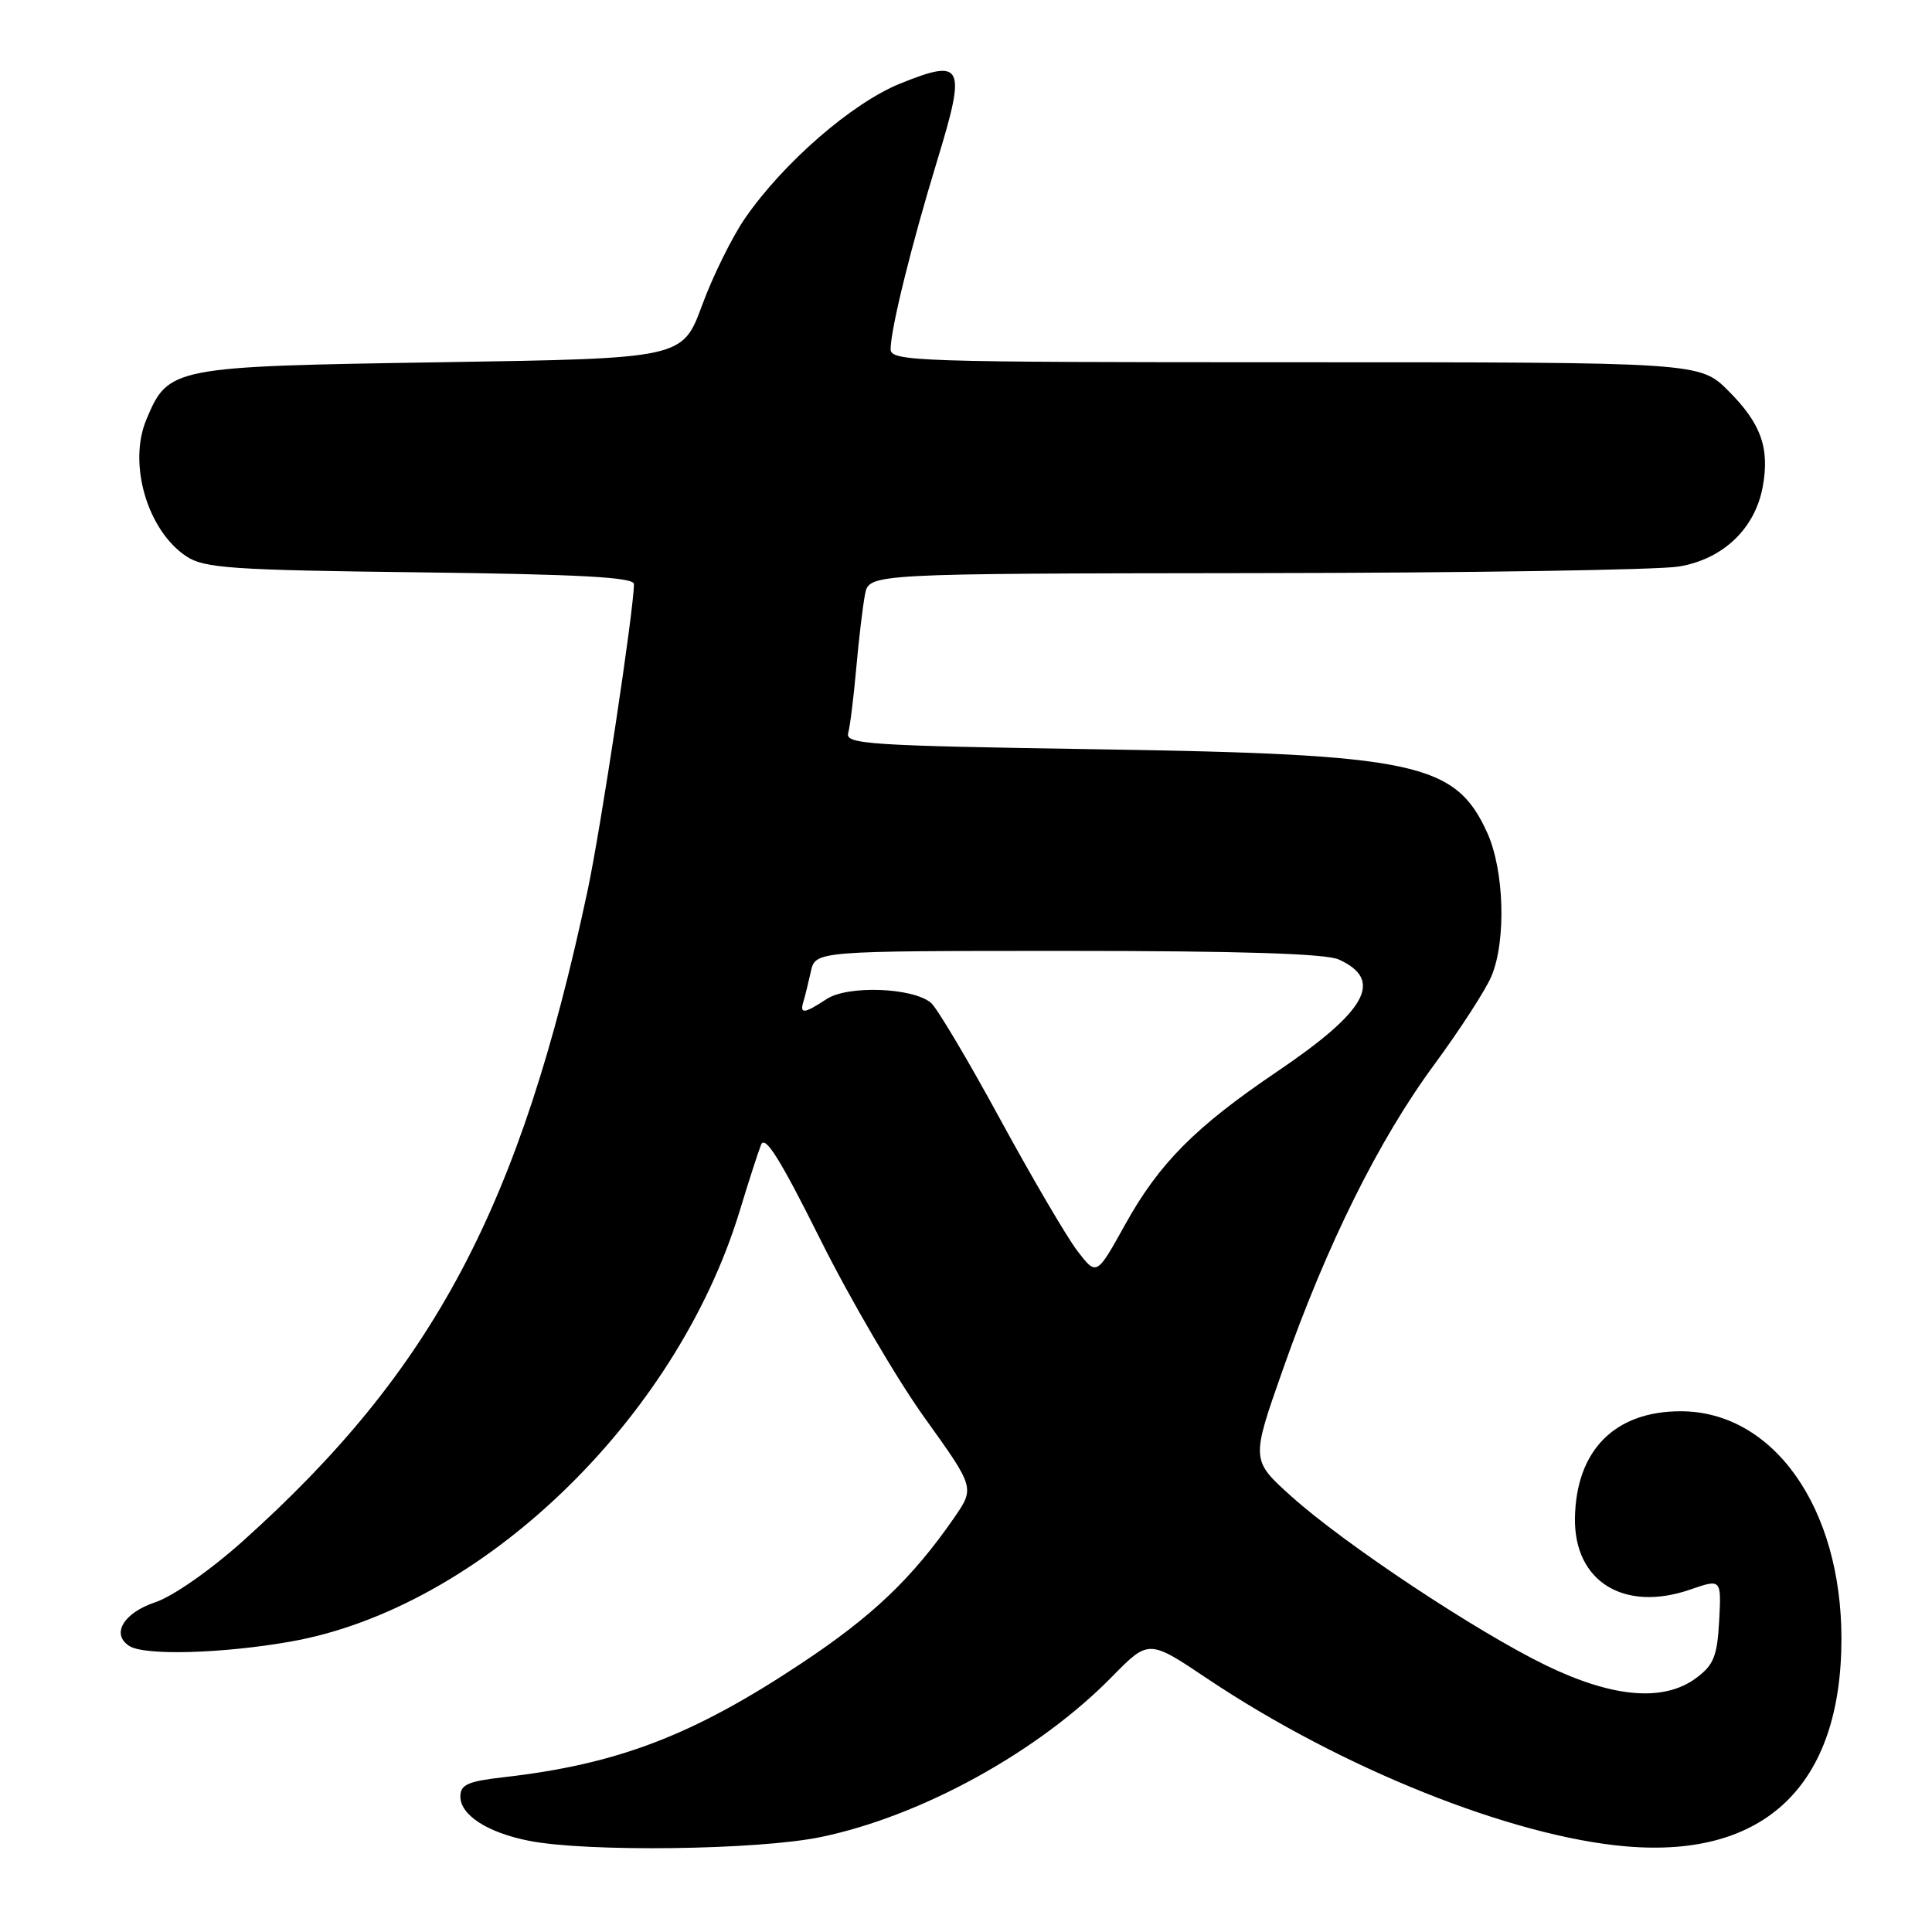 <?xml version="1.0" encoding="UTF-8" standalone="no"?>
<!DOCTYPE svg PUBLIC "-//W3C//DTD SVG 1.1//EN" "http://www.w3.org/Graphics/SVG/1.1/DTD/svg11.dtd" >
<svg xmlns="http://www.w3.org/2000/svg" xmlns:xlink="http://www.w3.org/1999/xlink" version="1.1" viewBox="0 0 256 256">
 <g >
 <path fill="currentColor"
d=" M 108.75 243.42 C 122.08 240.66 137.59 232.13 147.35 222.17 C 152.21 217.22 152.21 217.22 159.99 222.44 C 177.78 234.34 200.36 243.38 215.52 244.66 C 233.93 246.22 244.00 236.49 244.00 217.13 C 244.00 199.76 234.98 187.00 222.69 187.00 C 213.95 187.00 208.83 192.19 208.69 201.16 C 208.56 209.55 215.18 213.65 223.95 210.63 C 228.09 209.20 228.09 209.20 227.80 214.75 C 227.54 219.46 227.08 220.61 224.76 222.34 C 220.46 225.54 213.72 224.97 204.85 220.67 C 195.60 216.18 178.17 204.61 171.13 198.29 C 165.76 193.47 165.76 193.47 169.98 181.49 C 175.79 164.95 182.69 151.04 190.05 141.06 C 193.47 136.41 196.88 131.14 197.63 129.34 C 199.60 124.63 199.32 115.30 197.06 110.33 C 192.85 101.06 187.56 99.93 145.22 99.28 C 115.06 98.81 111.98 98.61 112.39 97.13 C 112.64 96.23 113.12 92.35 113.46 88.50 C 113.80 84.65 114.33 80.26 114.62 78.75 C 115.16 76.00 115.16 76.00 166.33 75.94 C 194.47 75.91 219.72 75.52 222.44 75.07 C 228.27 74.11 232.52 70.10 233.56 64.55 C 234.52 59.41 233.36 56.13 229.05 51.82 C 225.24 48.00 225.24 48.00 171.62 48.00 C 121.21 48.00 118.00 47.90 118.01 46.25 C 118.04 43.50 120.77 32.46 124.20 21.22 C 128.06 8.58 127.63 7.71 119.31 11.06 C 112.93 13.63 103.81 21.54 98.70 28.95 C 97.02 31.39 94.46 36.56 93.03 40.45 C 90.43 47.50 90.43 47.50 58.42 48.00 C 22.70 48.56 22.30 48.63 19.38 55.63 C 16.94 61.48 19.55 70.35 24.73 73.74 C 27.09 75.29 30.75 75.54 55.70 75.84 C 76.87 76.10 84.00 76.49 84.00 77.39 C 84.00 80.75 79.62 109.72 77.86 118.00 C 68.94 159.91 57.49 181.52 32.15 204.23 C 27.86 208.07 22.90 211.53 20.57 212.31 C 16.36 213.71 14.68 216.55 17.15 218.11 C 19.18 219.40 29.48 219.11 38.50 217.52 C 63.60 213.09 89.52 188.25 98.00 160.50 C 99.17 156.65 100.45 152.68 100.84 151.69 C 101.36 150.34 103.37 153.56 108.70 164.24 C 112.64 172.14 118.86 182.77 122.52 187.87 C 129.17 197.14 129.17 197.14 126.41 201.14 C 120.84 209.17 115.61 214.15 106.16 220.42 C 91.78 229.97 81.83 233.77 66.75 235.49 C 61.99 236.03 61.00 236.47 61.00 238.05 C 61.00 240.51 64.61 242.84 70.12 243.92 C 77.80 245.43 100.43 245.14 108.75 243.42 Z  M 142.74 165.73 C 141.34 163.89 136.72 156.01 132.48 148.22 C 128.24 140.42 124.13 133.52 123.35 132.87 C 120.91 130.85 112.35 130.54 109.55 132.37 C 106.57 134.33 105.94 134.40 106.45 132.75 C 106.66 132.06 107.10 130.26 107.44 128.75 C 108.04 126.00 108.04 126.00 141.47 126.00 C 164.29 126.00 175.70 126.36 177.40 127.14 C 183.38 129.86 181.14 133.93 169.21 142.00 C 158.36 149.34 153.58 154.15 149.07 162.29 C 145.30 169.08 145.30 169.08 142.74 165.73 Z "/>
</g>
</svg>